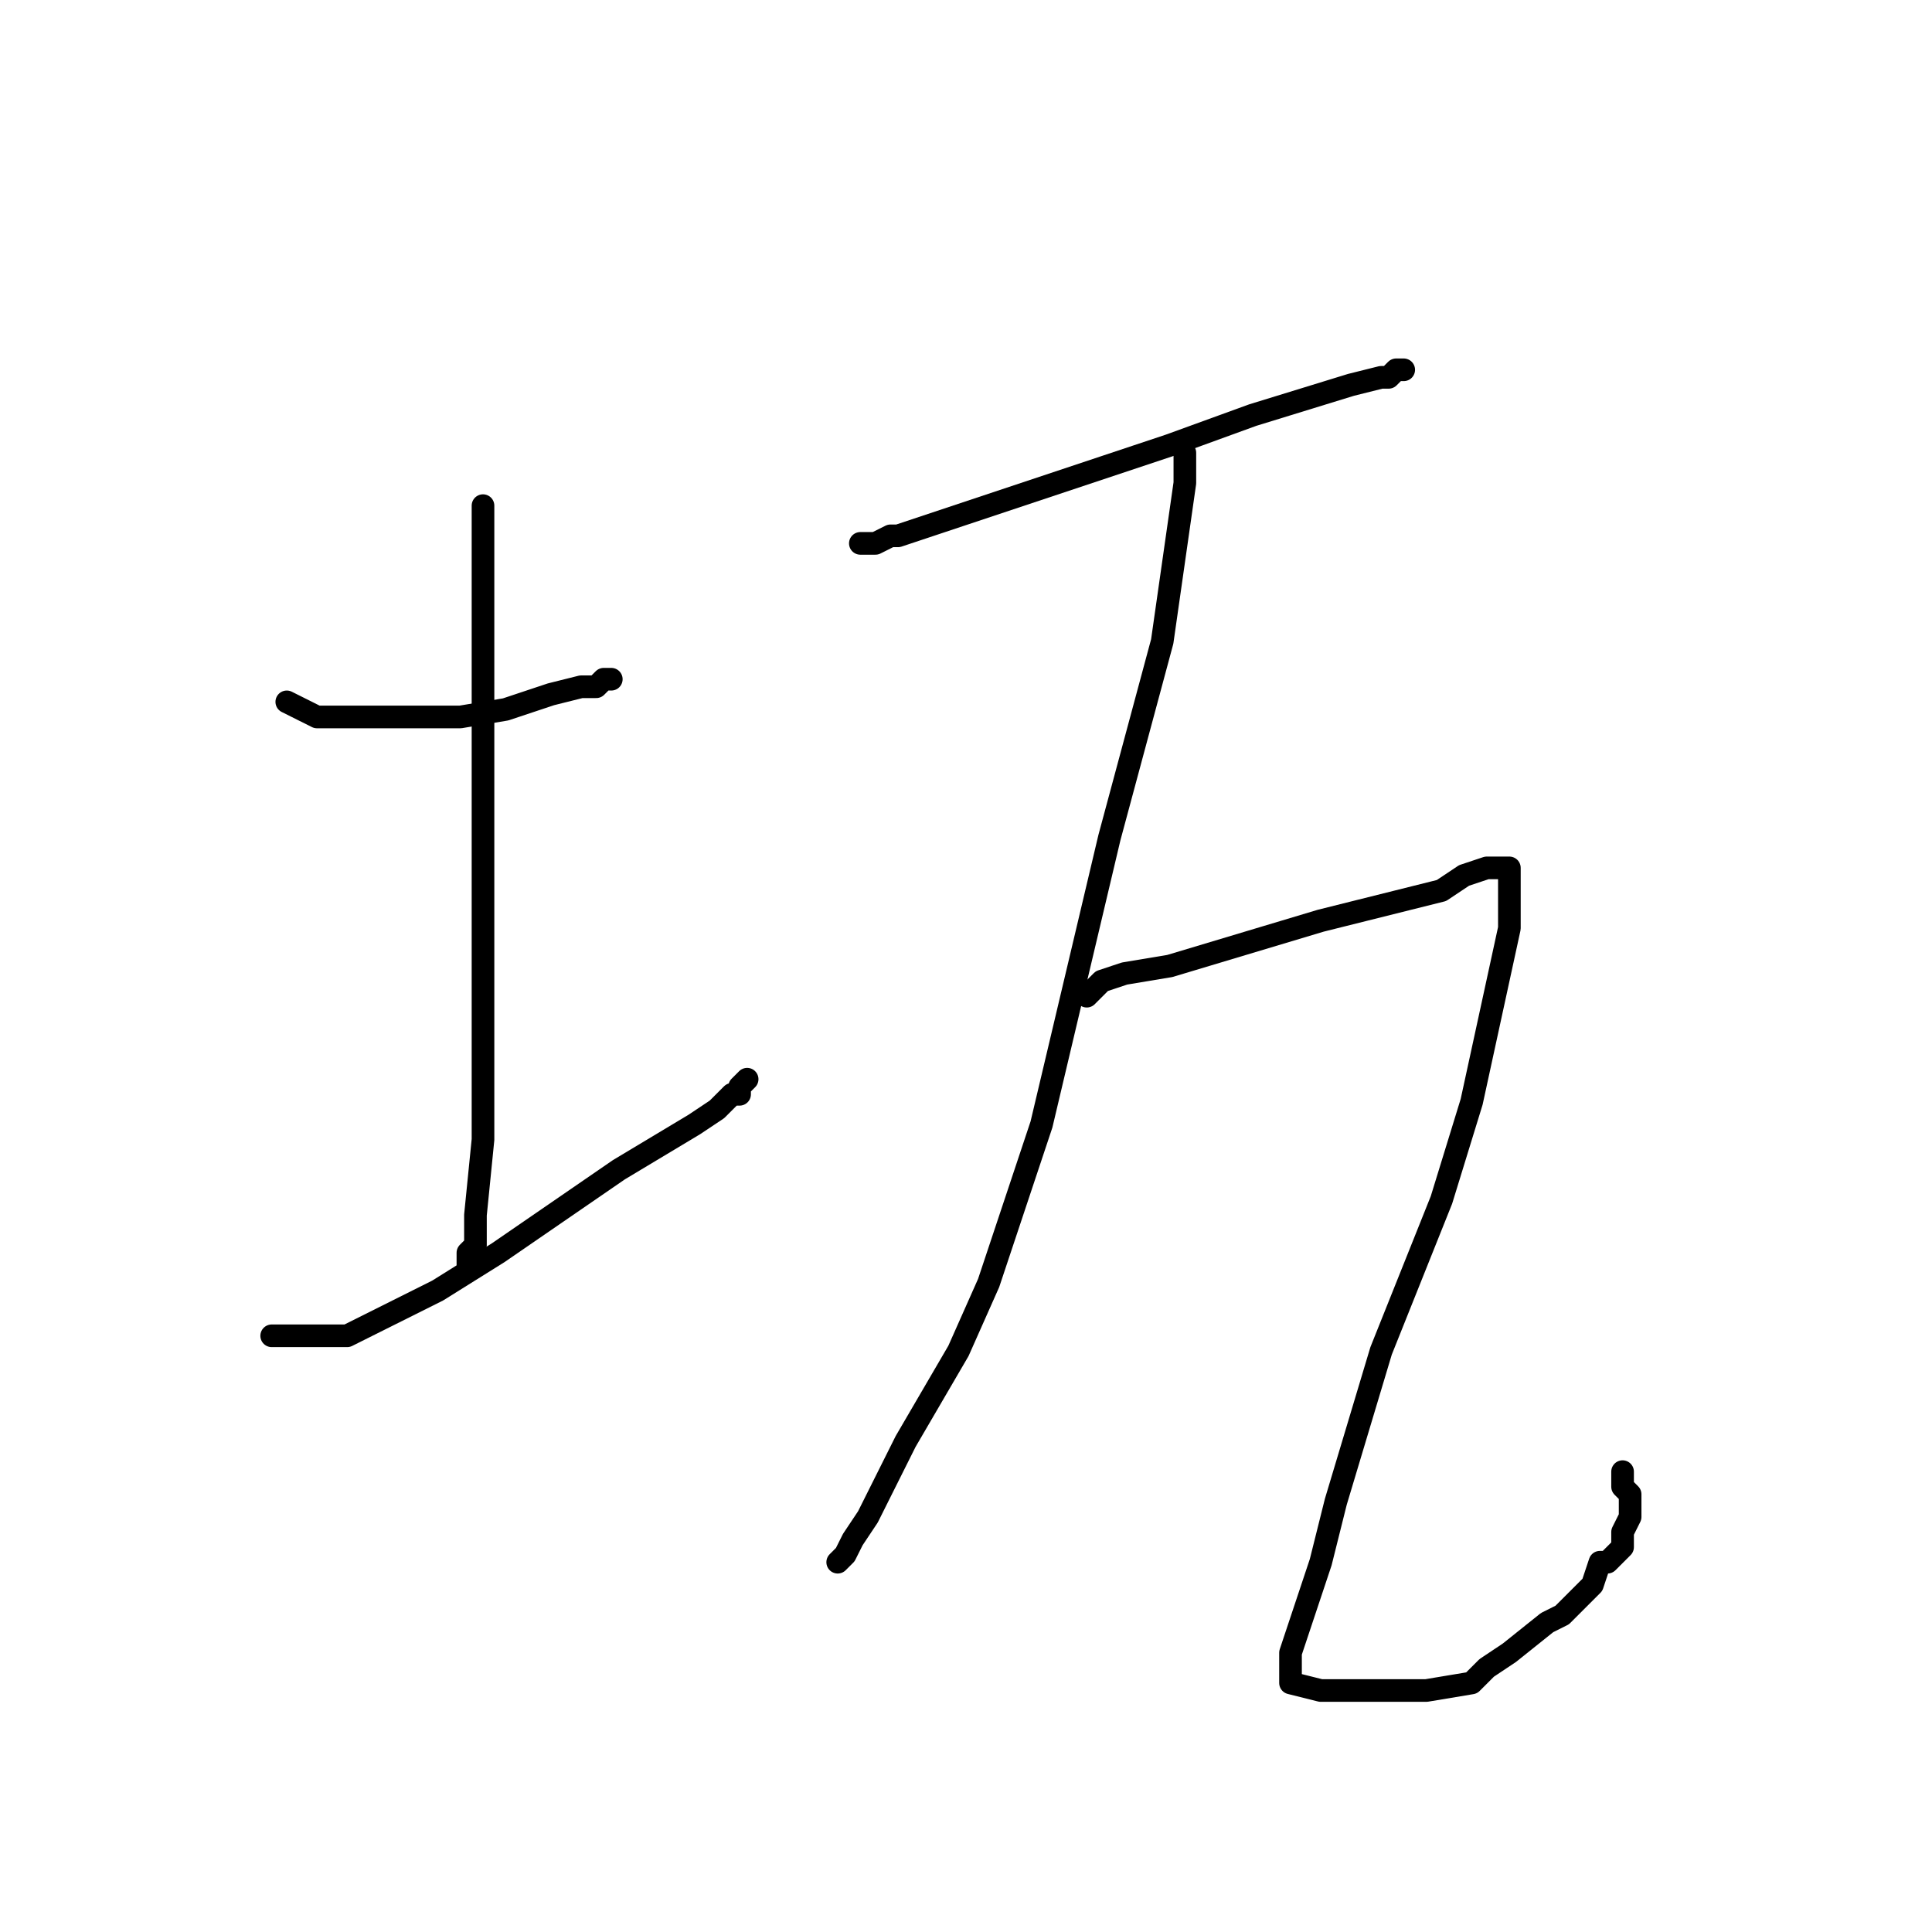 <?xml version="1.0" standalone="no"?>
    <svg width="256" height="256" xmlns="http://www.w3.org/2000/svg" version="1.1">
    <polyline stroke="black" stroke-width="3" stroke-linecap="round" fill="transparent" stroke-linejoin="round" points="38 93 40 94 42 95 43 95 46 95 58 95 61 95 67 94 73 92 77 91 79 91 80 90 81 90 81 90 " />
        <polyline stroke="black" stroke-width="3" stroke-linecap="round" fill="transparent" stroke-linejoin="round" points="64 67 64 72 64 77 64 92 64 104 64 126 64 144 64 151 63 161 63 165 62 166 62 167 62 168 62 168 " />
        <polyline stroke="black" stroke-width="3" stroke-linecap="round" fill="transparent" stroke-linejoin="round" points="36 177 41 177 46 177 58 171 66 166 82 155 92 149 95 147 97 145 98 145 98 144 99 143 99 143 99 143 " />
        <polyline stroke="black" stroke-width="3" stroke-linecap="round" fill="transparent" stroke-linejoin="round" points="114 72 115 72 116 72 118 71 119 71 131 67 155 59 166 55 179 51 183 50 184 50 185 49 186 49 186 49 " />
        <polyline stroke="black" stroke-width="3" stroke-linecap="round" fill="transparent" stroke-linejoin="round" points="157 60 157 62 157 64 154 85 147 111 138 149 131 170 127 179 120 191 116 199 115 201 113 204 112 206 111 207 111 207 111 207 " />
        <polyline stroke="black" stroke-width="3" stroke-linecap="round" fill="transparent" stroke-linejoin="round" points="144 132 145 131 146 130 149 129 155 128 175 122 191 118 194 116 197 115 199 115 199 115 200 115 200 123 195 146 191 159 183 179 177 199 175 207 172 216 171 219 171 221 171 222 171 223 175 224 183 224 189 224 195 223 197 221 200 219 205 215 207 214 211 210 212 207 213 207 215 205 215 203 216 201 216 199 216 198 215 197 215 195 215 195 " />
        </svg>